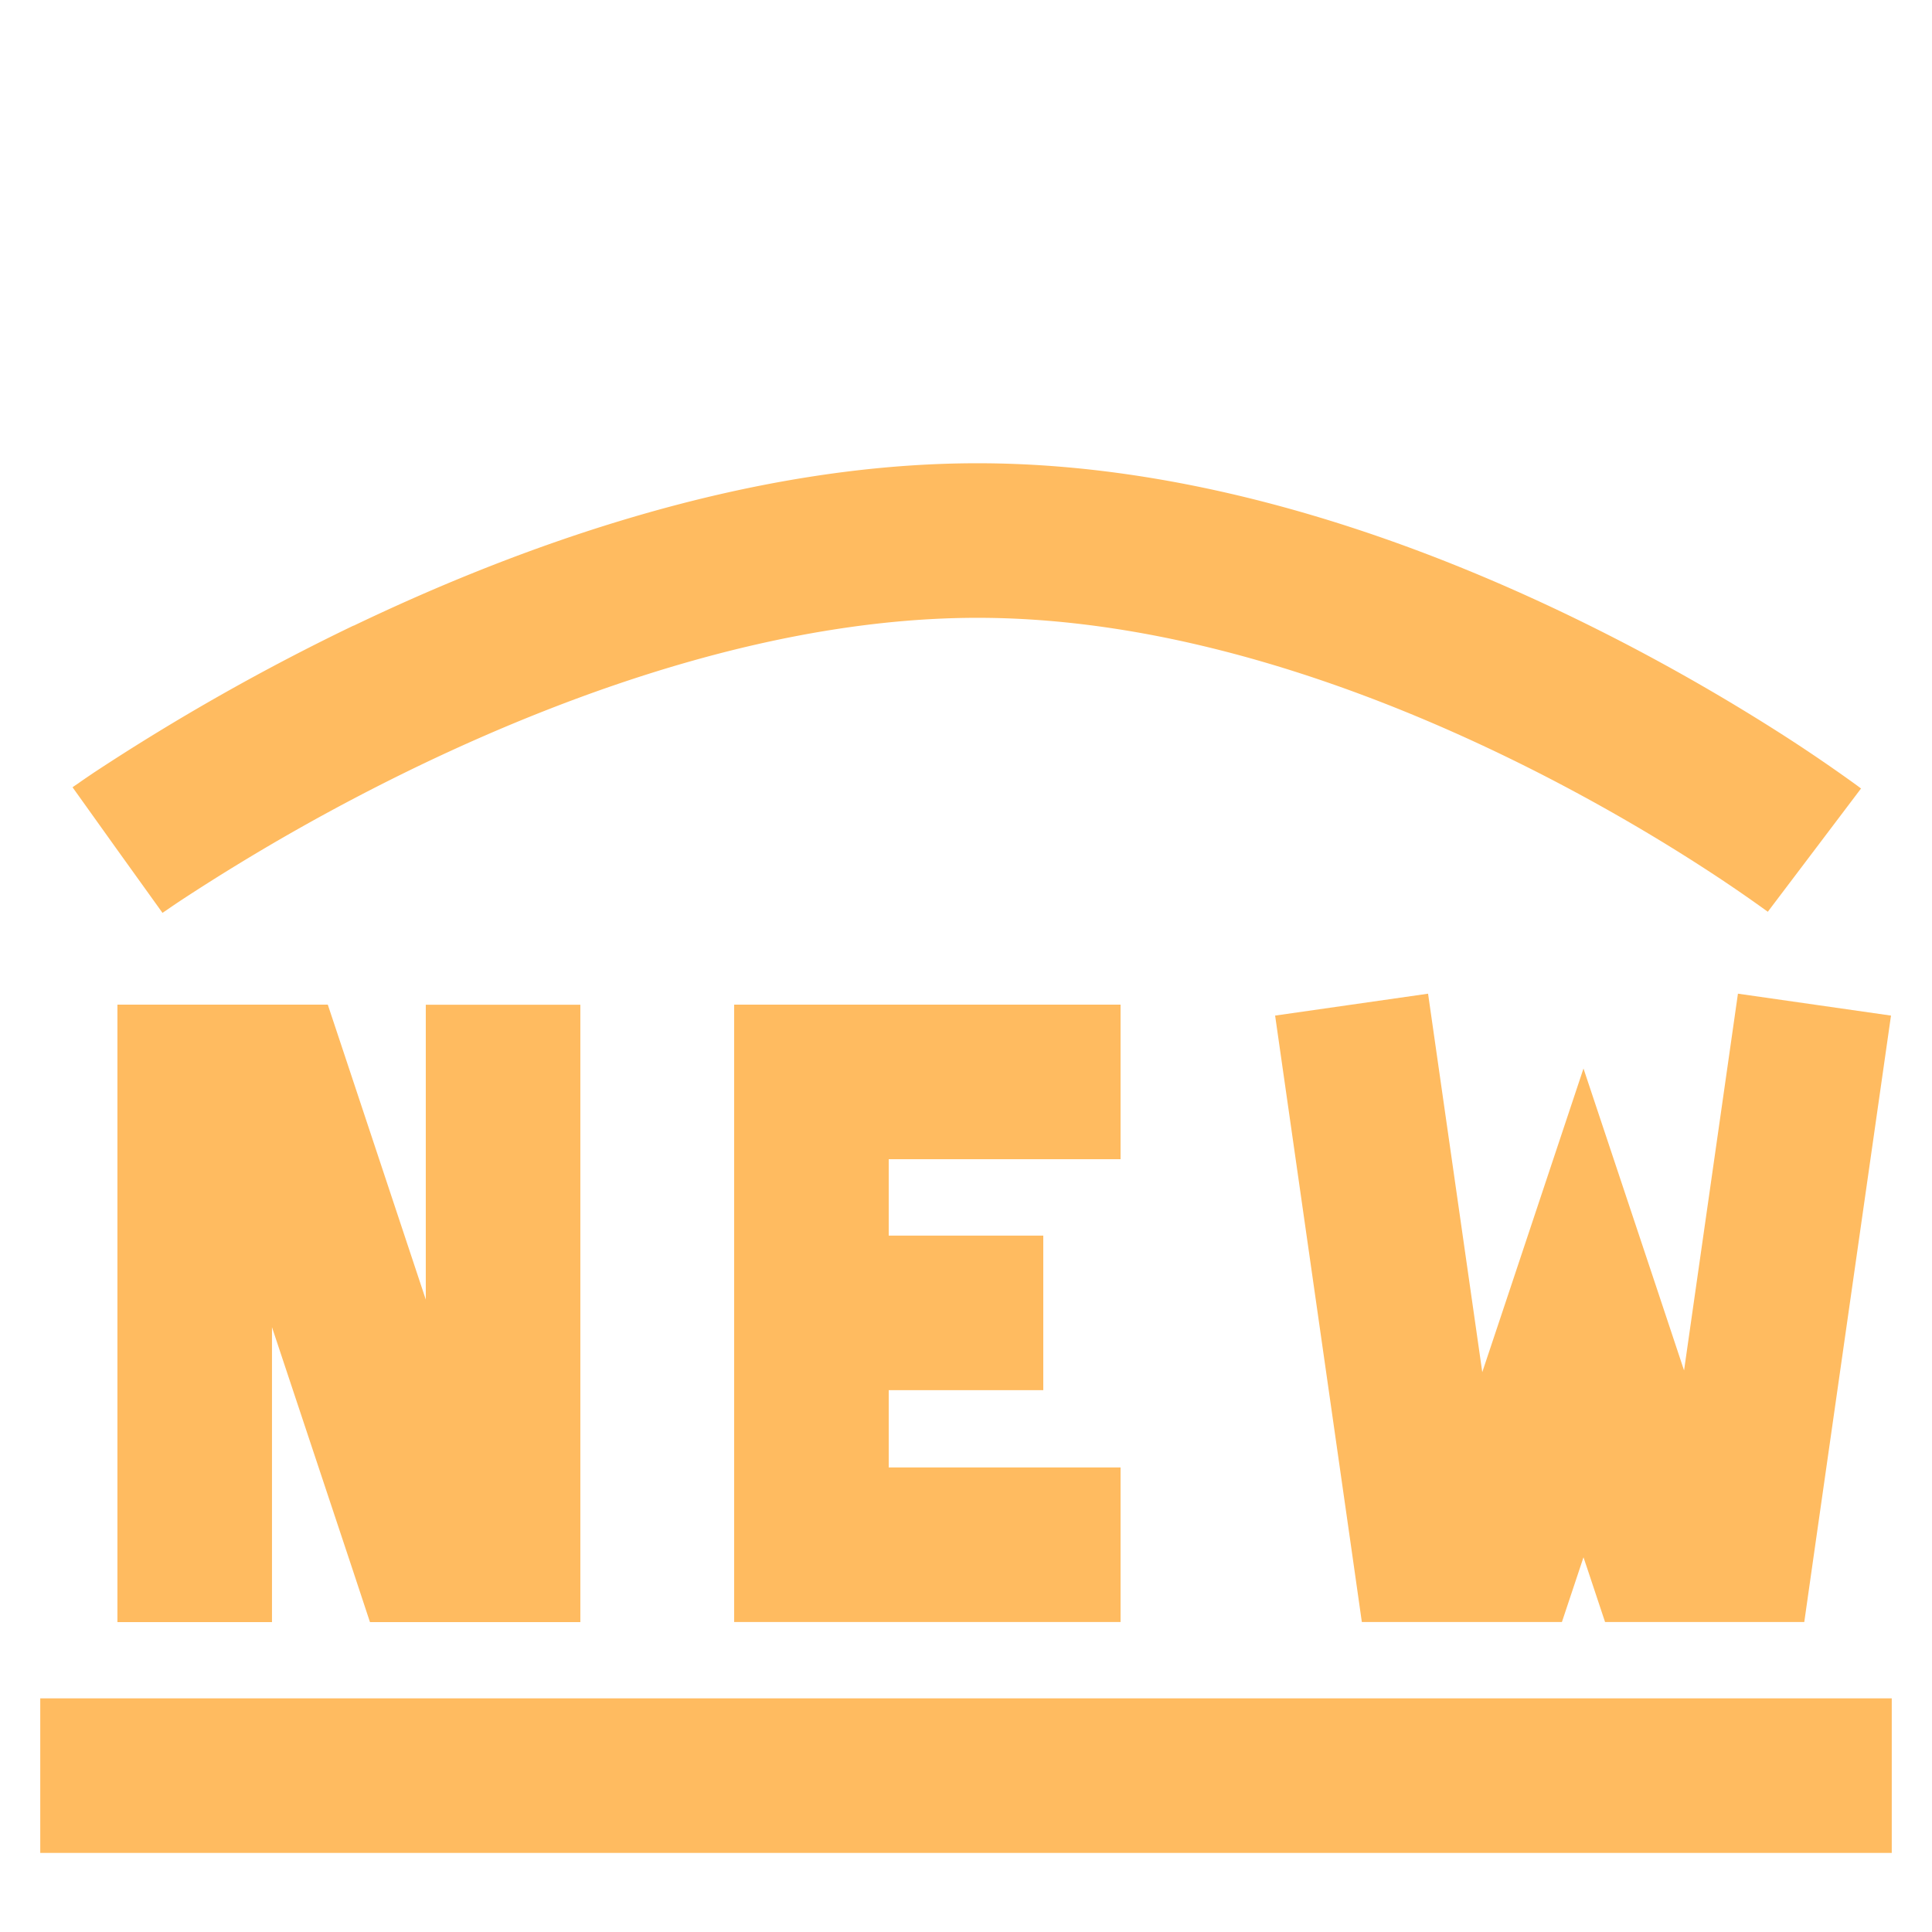 <svg width="18px" height="18px" fill="none" xmlns="http://www.w3.org/2000/svg" transform="rotate(0) scale(1, 1)"><path fill-rule="evenodd" clip-rule="evenodd" d="M3.294 5.83c1.545-.741 3.662-1.514 5.813-1.514 2.154 0 4.22.775 5.715 1.518.754.374 1.378.749 1.815 1.03a15.006 15.006 0 0 1 .649.443l.038.028.01.008.003.002h.002v.001l-.434.574-.435.575-.006-.005-.028-.02a13.606 13.606 0 0 0-.579-.394c-.402-.26-.98-.607-1.676-.953-1.407-.699-3.24-1.367-5.074-1.367-1.837 0-3.726.67-5.19 1.372a19.332 19.332 0 0 0-2.241 1.267 9.182 9.182 0 0 0-.125.085l-.03.02-.006.005h-.001l-.42-.585-.418-.585.001-.001.003-.002.011-.008.04-.027c.033-.024.082-.057.144-.099a20.771 20.771 0 0 1 2.42-1.37ZM.375 15.823h17.25v1.44H.375v-1.44Zm6.466-6.463H10.44v1.44H8.28v.712h1.44v1.44H8.28v.72h2.16v1.44H6.84V9.361Zm-5.747 0h1.96l.164.493.749 2.255V9.361h1.44v5.752h-1.96l-.163-.493-.75-2.255v2.748h-1.44V9.361Zm15.098-.102-.502 3.51-.254-.764-.683-2.049-.683 2.05-.26.779-.505-3.526-1.425.204.72 5.032.088.618H14.552l.164-.492.037-.111.037.11.164.493H16.81l.088-.618.72-5.032-1.425-.204Z" fill="#ffbb60"/></svg>
